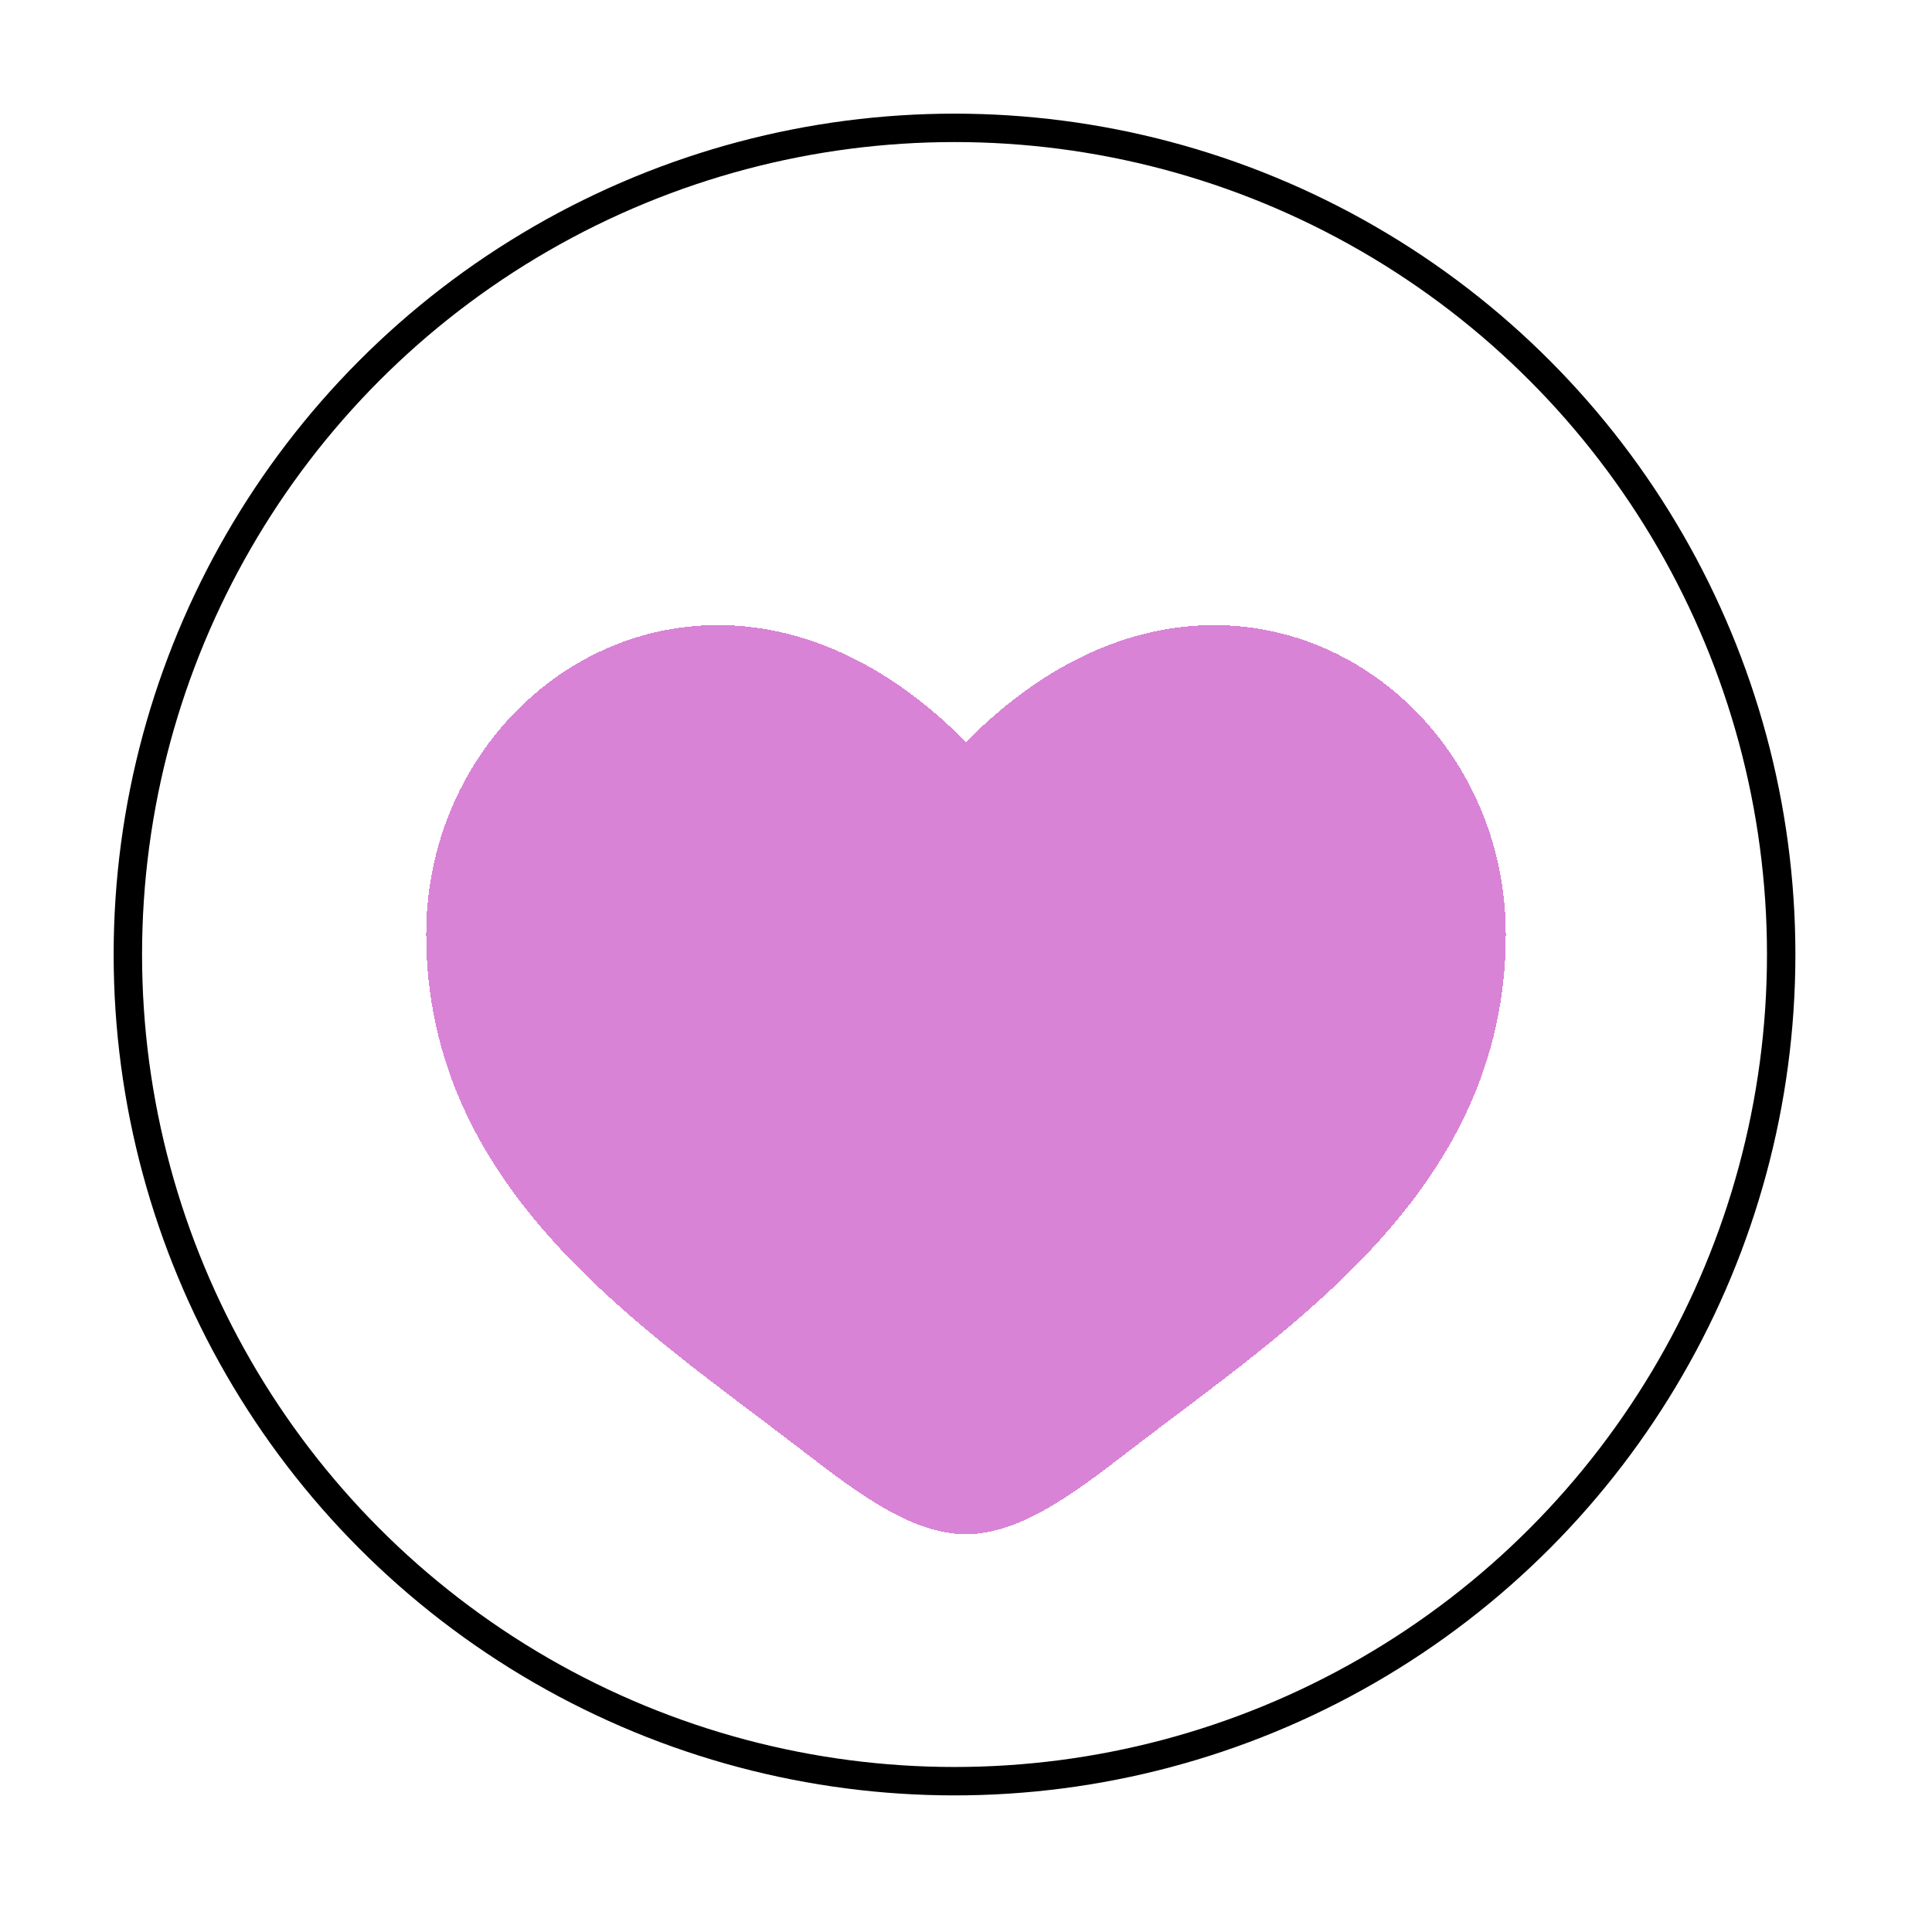 <svg width="68" height="68" viewBox="0 0 68 68" fill="none" xmlns="http://www.w3.org/2000/svg">
<g filter="url(#filter0_d_74_34)">
<circle cx="33.596" cy="29.596" r="29.596" fill="white"/>
<circle cx="33.596" cy="29.596" r="29.096" stroke="black"/>
</g>
<g filter="url(#filter1_dd_74_34)">
<path d="M15 24.878C15 33.917 22.638 38.734 28.228 43.046C30.2 44.567 32.1 46 34 46C35.9 46 37.8 44.569 39.772 43.044C45.364 38.736 53 33.917 53 24.88C53 15.84 42.55 9.429 34 18.121C25.45 9.427 15 15.838 15 24.878Z" fill="#C43CBF" fill-opacity="0.63" shape-rendering="crispEdges"/>
</g>
<defs>
<filter id="filter0_d_74_34" x="0" y="0" width="67.192" height="67.192" filterUnits="userSpaceOnUse" color-interpolation-filters="sRGB">
<feFlood flood-opacity="0" result="BackgroundImageFix"/>
<feColorMatrix in="SourceAlpha" type="matrix" values="0 0 0 0 0 0 0 0 0 0 0 0 0 0 0 0 0 0 127 0" result="hardAlpha"/>
<feOffset dy="4"/>
<feGaussianBlur stdDeviation="2"/>
<feComposite in2="hardAlpha" operator="out"/>
<feColorMatrix type="matrix" values="0 0 0 0 0 0 0 0 0 0 0 0 0 0 0 0 0 0 0.25 0"/>
<feBlend mode="normal" in2="BackgroundImageFix" result="effect1_dropShadow_74_34"/>
<feBlend mode="normal" in="SourceGraphic" in2="effect1_dropShadow_74_34" result="shape"/>
</filter>
<filter id="filter1_dd_74_34" x="11" y="14" width="46" height="40" filterUnits="userSpaceOnUse" color-interpolation-filters="sRGB">
<feFlood flood-opacity="0" result="BackgroundImageFix"/>
<feColorMatrix in="SourceAlpha" type="matrix" values="0 0 0 0 0 0 0 0 0 0 0 0 0 0 0 0 0 0 127 0" result="hardAlpha"/>
<feOffset dy="4"/>
<feGaussianBlur stdDeviation="2"/>
<feComposite in2="hardAlpha" operator="out"/>
<feColorMatrix type="matrix" values="0 0 0 0 0 0 0 0 0 0 0 0 0 0 0 0 0 0 0.25 0"/>
<feBlend mode="normal" in2="BackgroundImageFix" result="effect1_dropShadow_74_34"/>
<feColorMatrix in="SourceAlpha" type="matrix" values="0 0 0 0 0 0 0 0 0 0 0 0 0 0 0 0 0 0 127 0" result="hardAlpha"/>
<feOffset dy="4"/>
<feGaussianBlur stdDeviation="2"/>
<feComposite in2="hardAlpha" operator="out"/>
<feColorMatrix type="matrix" values="0 0 0 0 0 0 0 0 0 0 0 0 0 0 0 0 0 0 0.25 0"/>
<feBlend mode="normal" in2="effect1_dropShadow_74_34" result="effect2_dropShadow_74_34"/>
<feBlend mode="normal" in="SourceGraphic" in2="effect2_dropShadow_74_34" result="shape"/>
</filter>
</defs>
</svg>
